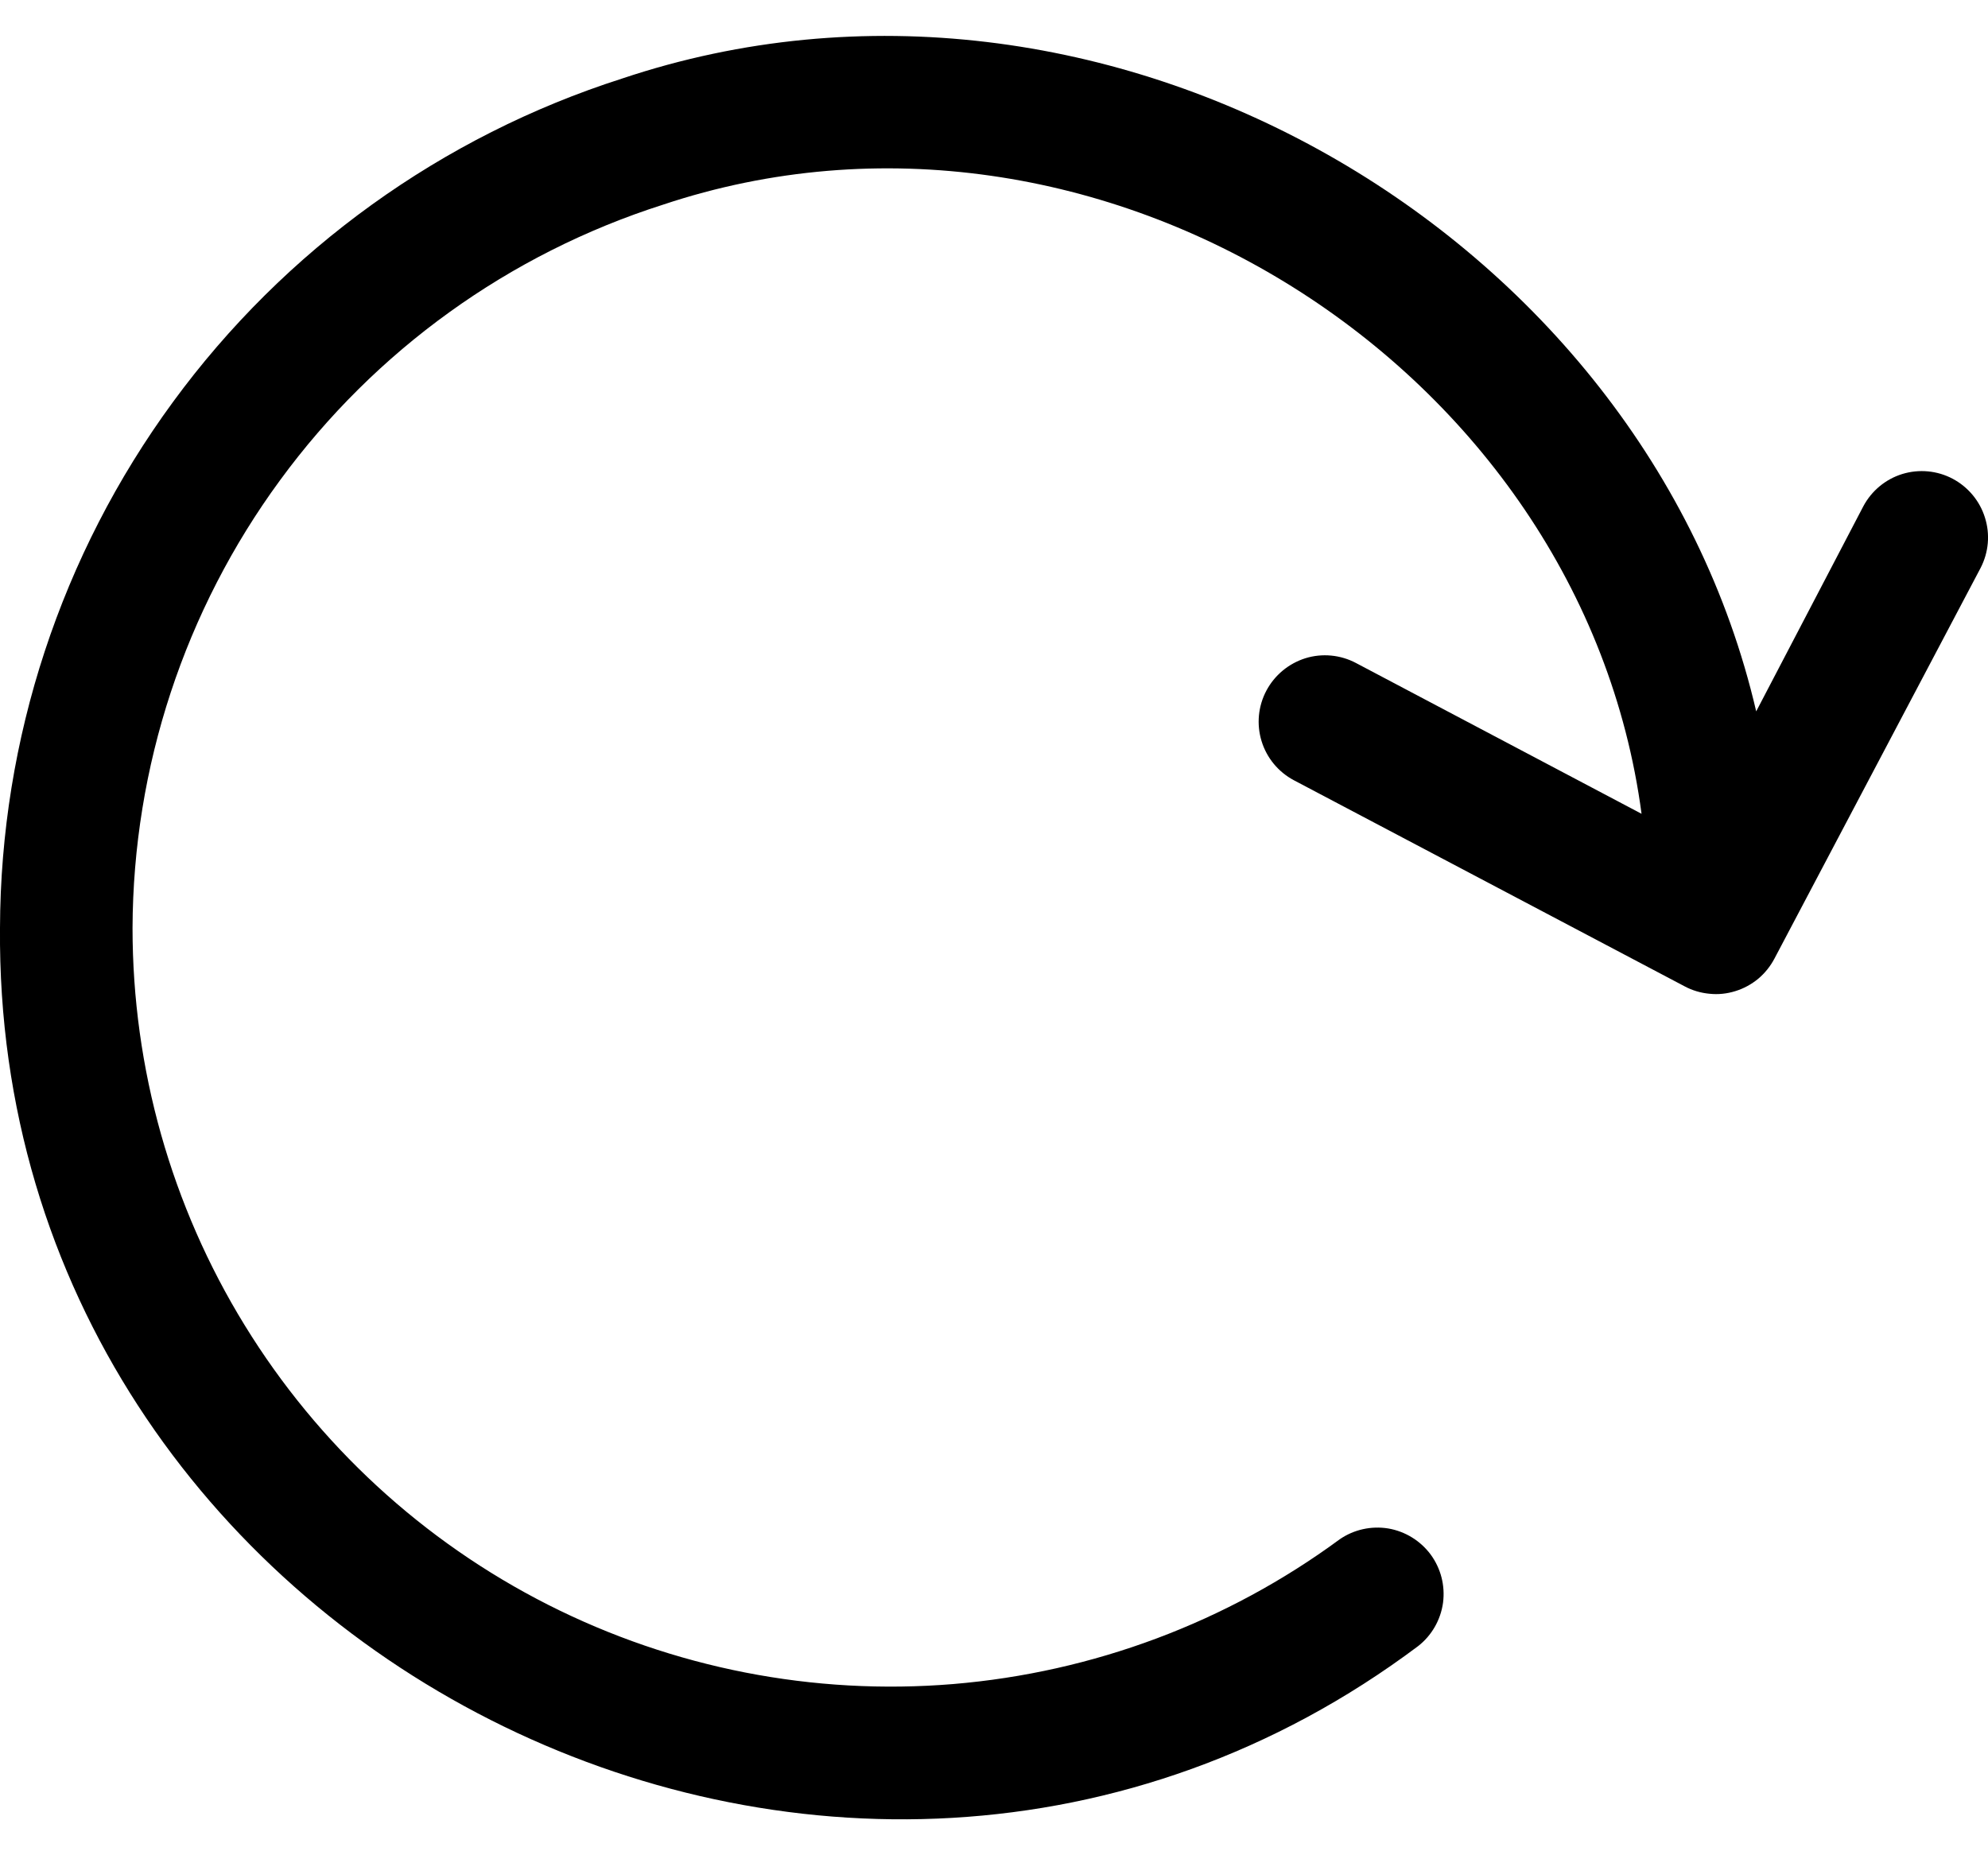 <svg width="15" height="14" viewBox="0 0 15 14" fill="none" xmlns="http://www.w3.org/2000/svg">
<g id="Layer 46">
<path id="Vector" d="M14.734 3.613C14.617 3.551 14.48 3.538 14.353 3.577C14.227 3.616 14.121 3.704 14.059 3.821L13.251 5.368C12.411 1.753 8.326 -0.625 4.693 0.593C3.334 1.028 2.147 1.883 1.304 3.035C0.461 4.186 0.004 5.576 0 7.003C-0.045 12.449 6.348 15.686 10.701 12.421C10.803 12.341 10.87 12.224 10.888 12.095C10.905 11.966 10.872 11.836 10.795 11.731C10.718 11.627 10.603 11.556 10.475 11.534C10.347 11.513 10.215 11.542 10.108 11.616C9.256 12.243 8.246 12.62 7.192 12.708C6.138 12.795 5.08 12.588 4.136 12.11C3.192 11.632 2.4 10.902 1.846 10C1.292 9.099 1 8.061 1 7.003C1.004 5.787 1.394 4.604 2.113 3.624C2.831 2.643 3.842 1.915 5.001 1.545C8.286 0.448 11.938 2.771 12.386 6.141L10.231 5.003C10.114 4.941 9.976 4.928 9.85 4.967C9.723 5.007 9.617 5.095 9.555 5.212C9.493 5.329 9.48 5.466 9.519 5.593C9.558 5.72 9.646 5.826 9.763 5.888L12.711 7.443C12.769 7.474 12.833 7.493 12.899 7.499C12.964 7.506 13.03 7.499 13.094 7.479C13.156 7.46 13.215 7.428 13.266 7.386C13.316 7.344 13.358 7.292 13.389 7.233L14.944 4.286C15.005 4.168 15.017 4.032 14.977 3.906C14.938 3.78 14.85 3.675 14.734 3.613Z" fill="black"/>
</g>
</svg>
